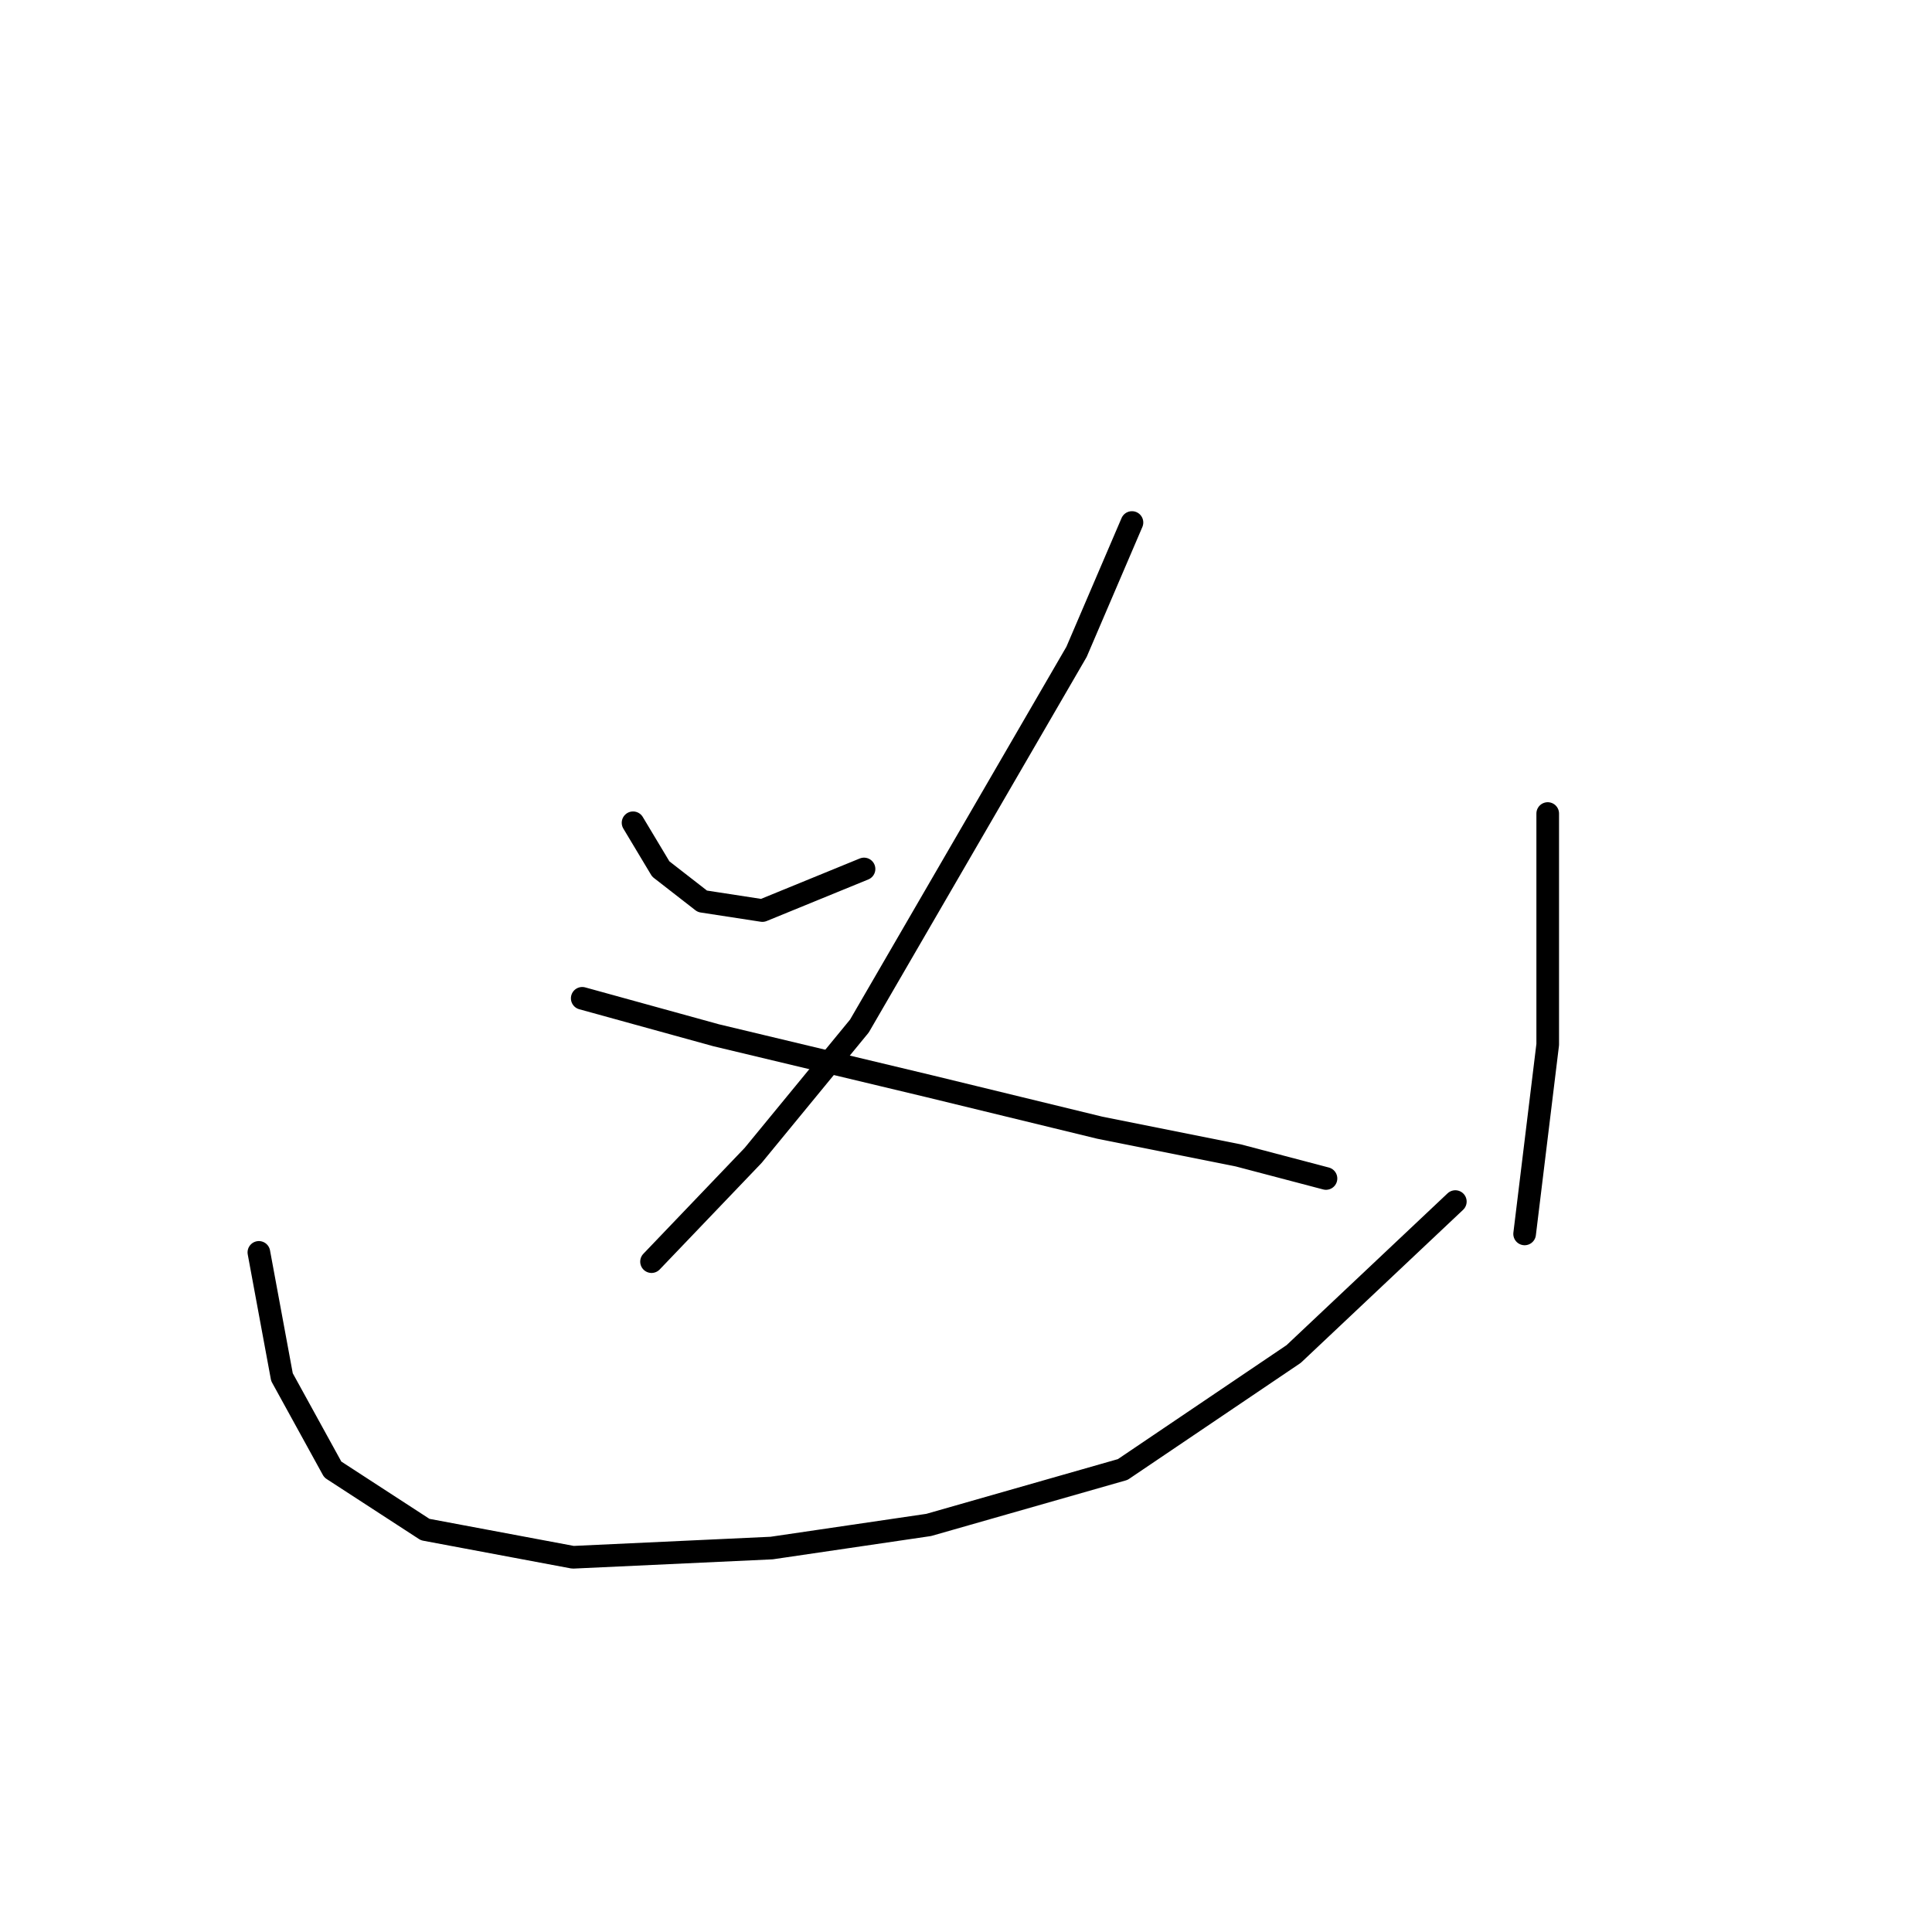 <?xml version="1.0" standalone="no"?>
    <svg width="256" height="256" xmlns="http://www.w3.org/2000/svg" version="1.1">
    <polyline stroke="black" stroke-width="3" stroke-linecap="round" fill="transparent" stroke-linejoin="round" points="83.883 109.022 87.555 115.143 93.064 119.428 101.022 120.652 114.488 115.143 114.488 115.143 " />
        <polyline stroke="black" stroke-width="3" stroke-linecap="round" fill="transparent" stroke-linejoin="round" points="149.991 69.235 142.646 86.374 113.876 135.955 99.798 153.094 86.331 167.173 86.331 167.173 " />
        <polyline stroke="black" stroke-width="3" stroke-linecap="round" fill="transparent" stroke-linejoin="round" points="77.149 132.282 94.901 137.179 123.058 143.912 145.706 149.421 164.07 153.094 175.7 156.155 175.7 156.155 " />
        <polyline stroke="black" stroke-width="3" stroke-linecap="round" fill="transparent" stroke-linejoin="round" points="34.302 165.948 37.362 182.475 44.095 194.718 56.338 202.675 75.925 206.348 102.246 205.124 123.058 202.063 148.767 194.718 171.415 179.415 192.839 159.215 192.839 159.215 " />
        <polyline stroke="black" stroke-width="3" stroke-linecap="round" fill="transparent" stroke-linejoin="round" points="205.081 107.798 205.081 122.488 205.081 138.403 202.021 163.5 202.021 163.5 " />
        </svg>